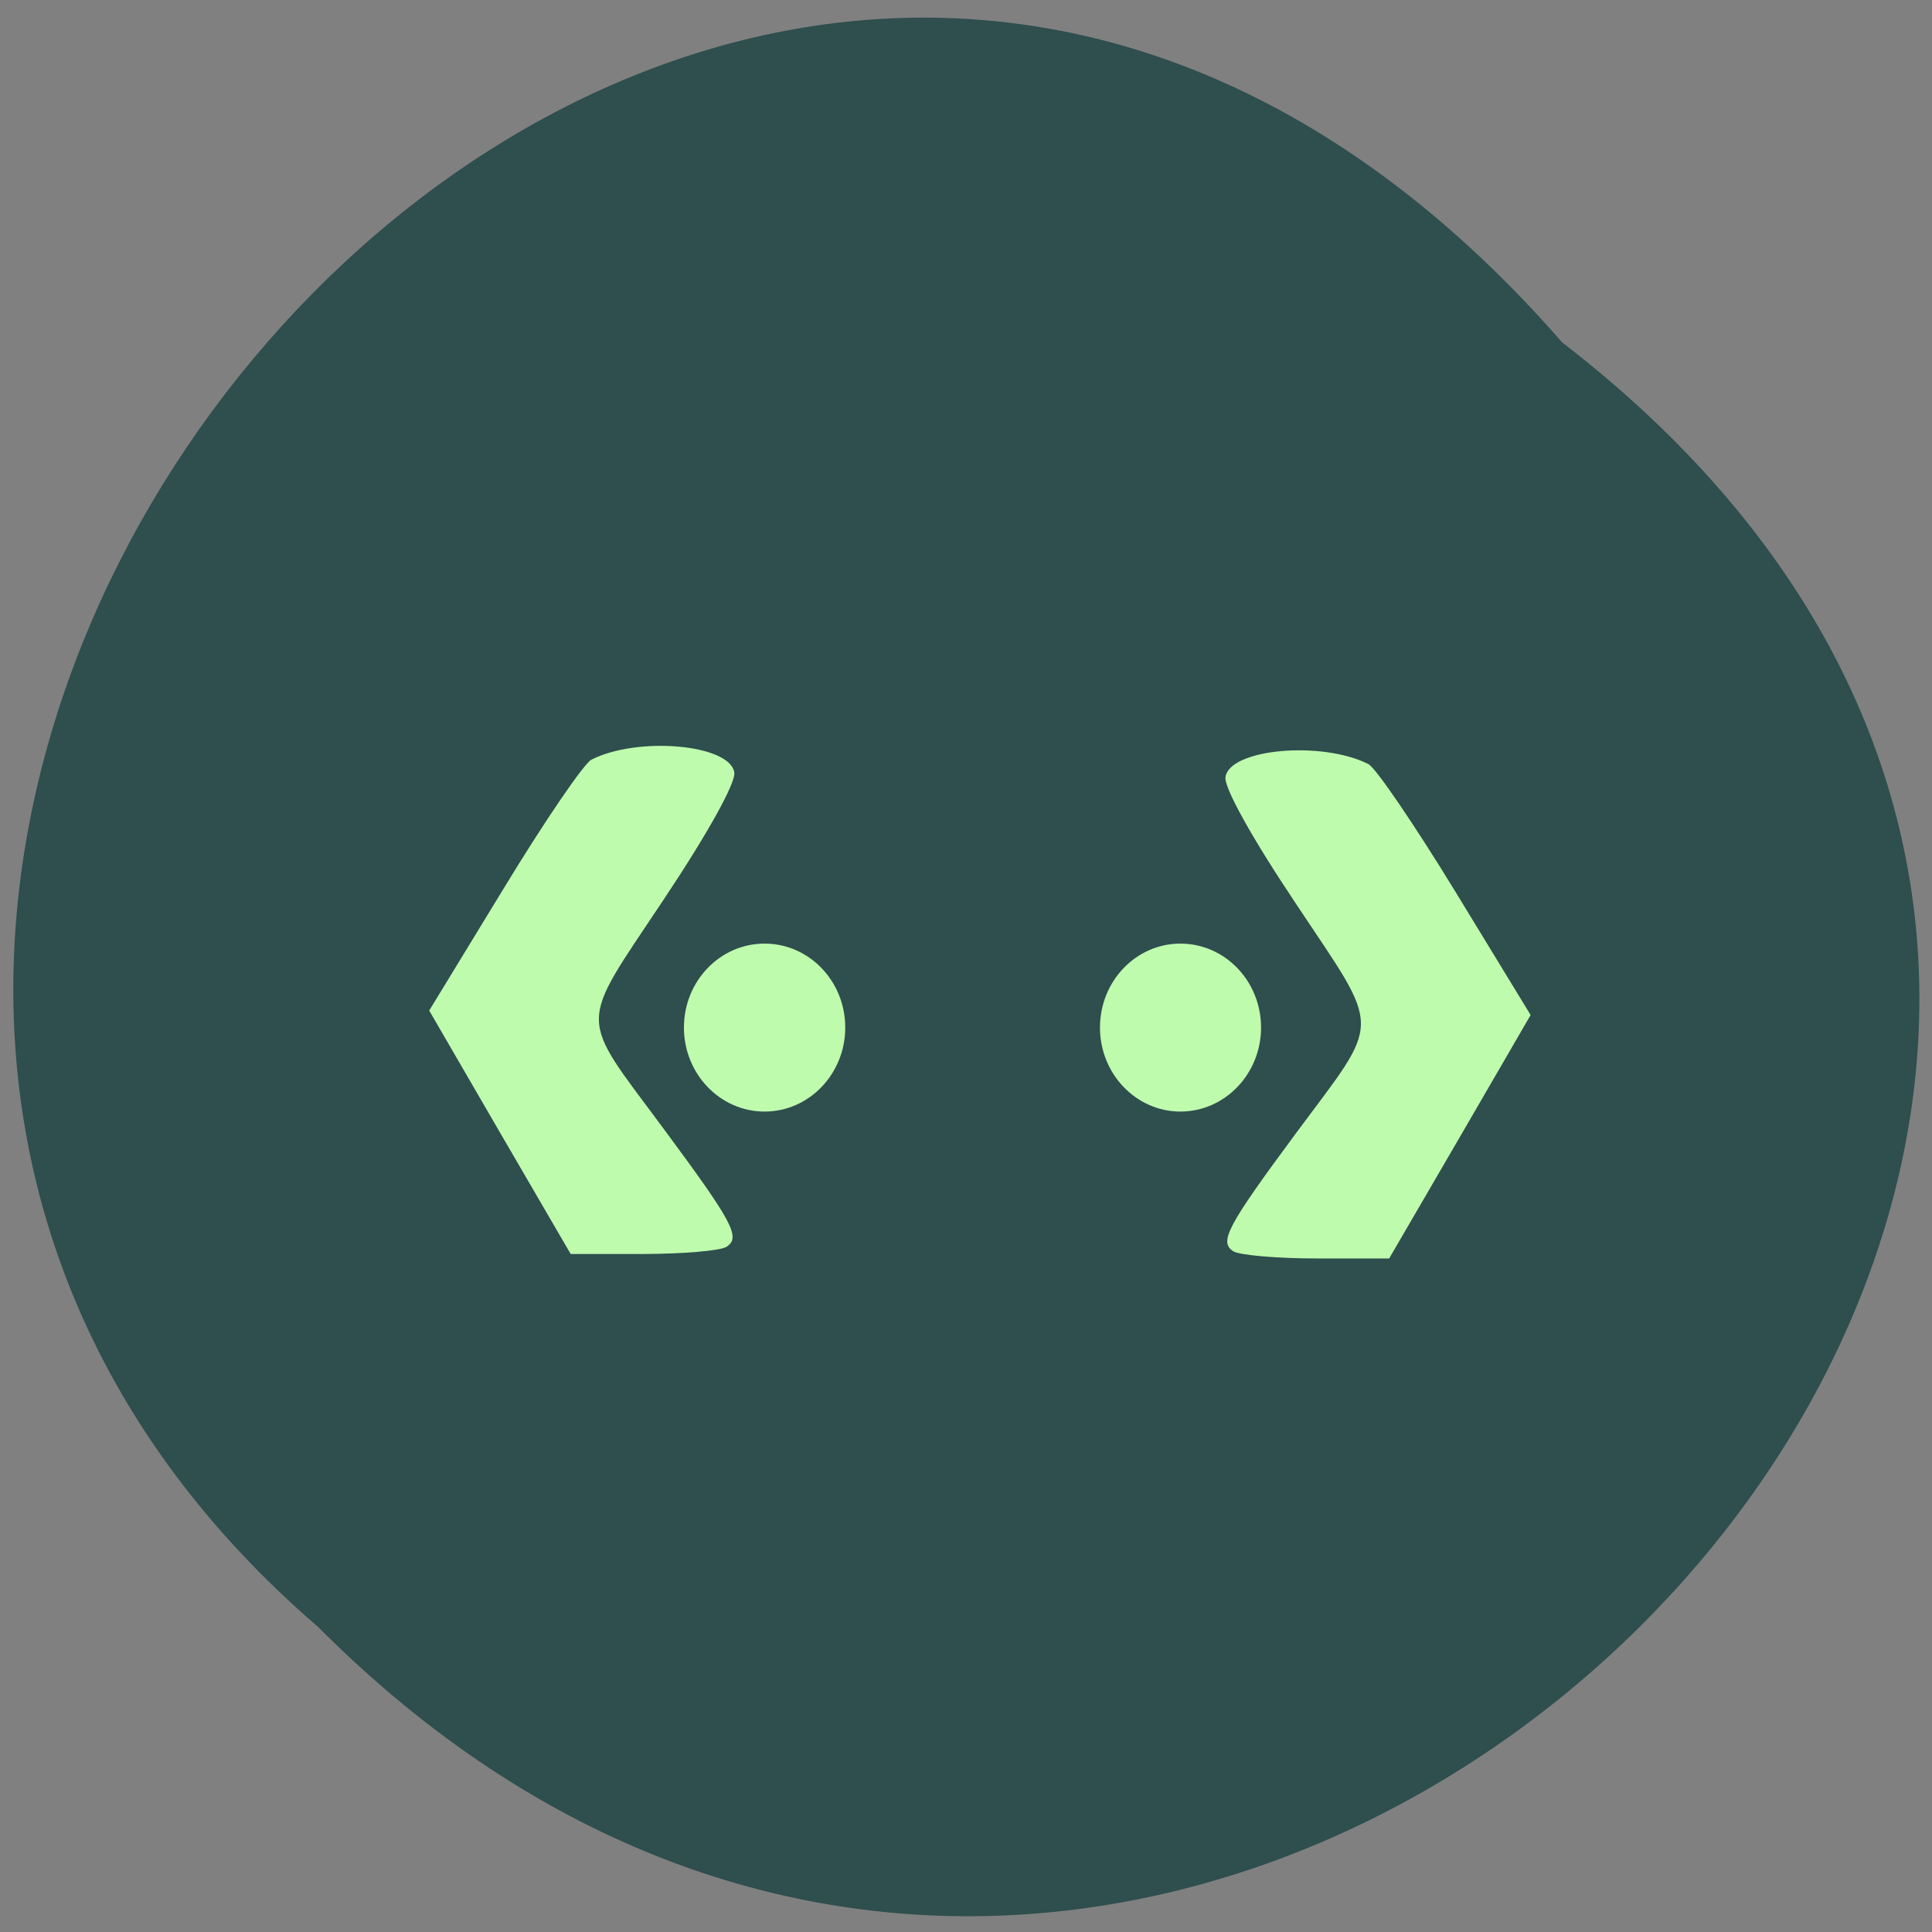 <svg xmlns="http://www.w3.org/2000/svg" viewBox="0 0 32 32"><rect x="0" y="0" width="32" height="32" fill="#808080" stroke="none"/><path d="m 25.875 5.672 c 16.723 12.879 -5.809 36.13 -20.609 21.273 c -14.828 -12.781 6.367 -37.59 20.609 -21.273" fill="#2f4e4e"/><g fill="#befbad"><path d="m 8.281 18.758 l -1.172 -2.02 l 1.234 -2.023 c 0.676 -1.113 1.332 -2.074 1.453 -2.133 c 0.773 -0.391 2.297 -0.254 2.367 0.215 c 0.023 0.172 -0.441 1.01 -1.18 2.117 c -1.418 2.133 -1.418 1.855 0 3.77 c 1.16 1.566 1.293 1.813 1.047 1.969 c -0.105 0.063 -0.727 0.117 -1.383 0.117 h -1.195"/><path d="m 24.18 18.832 l 1.172 -2.02 l -1.234 -2.023 c -0.68 -1.113 -1.332 -2.074 -1.453 -2.133 c -0.773 -0.391 -2.301 -0.254 -2.367 0.215 c -0.027 0.172 0.438 1.01 1.18 2.117 c 1.418 2.133 1.418 1.855 -0.004 3.77 c -1.156 1.563 -1.289 1.813 -1.043 1.969 c 0.105 0.063 0.727 0.117 1.383 0.117 h 1.195"/><path d="m 20.887 17.02 c 0 0.766 -0.598 1.391 -1.336 1.391 c -0.734 0 -1.332 -0.625 -1.332 -1.391 c 0 -0.77 0.598 -1.391 1.332 -1.391 c 0.738 0 1.336 0.621 1.336 1.391"/><path d="m 14 17.02 c 0 0.766 -0.598 1.391 -1.336 1.391 c -0.738 0 -1.336 -0.625 -1.336 -1.391 c 0 -0.77 0.598 -1.391 1.336 -1.391 c 0.738 0 1.336 0.621 1.336 1.391"/></g></svg>